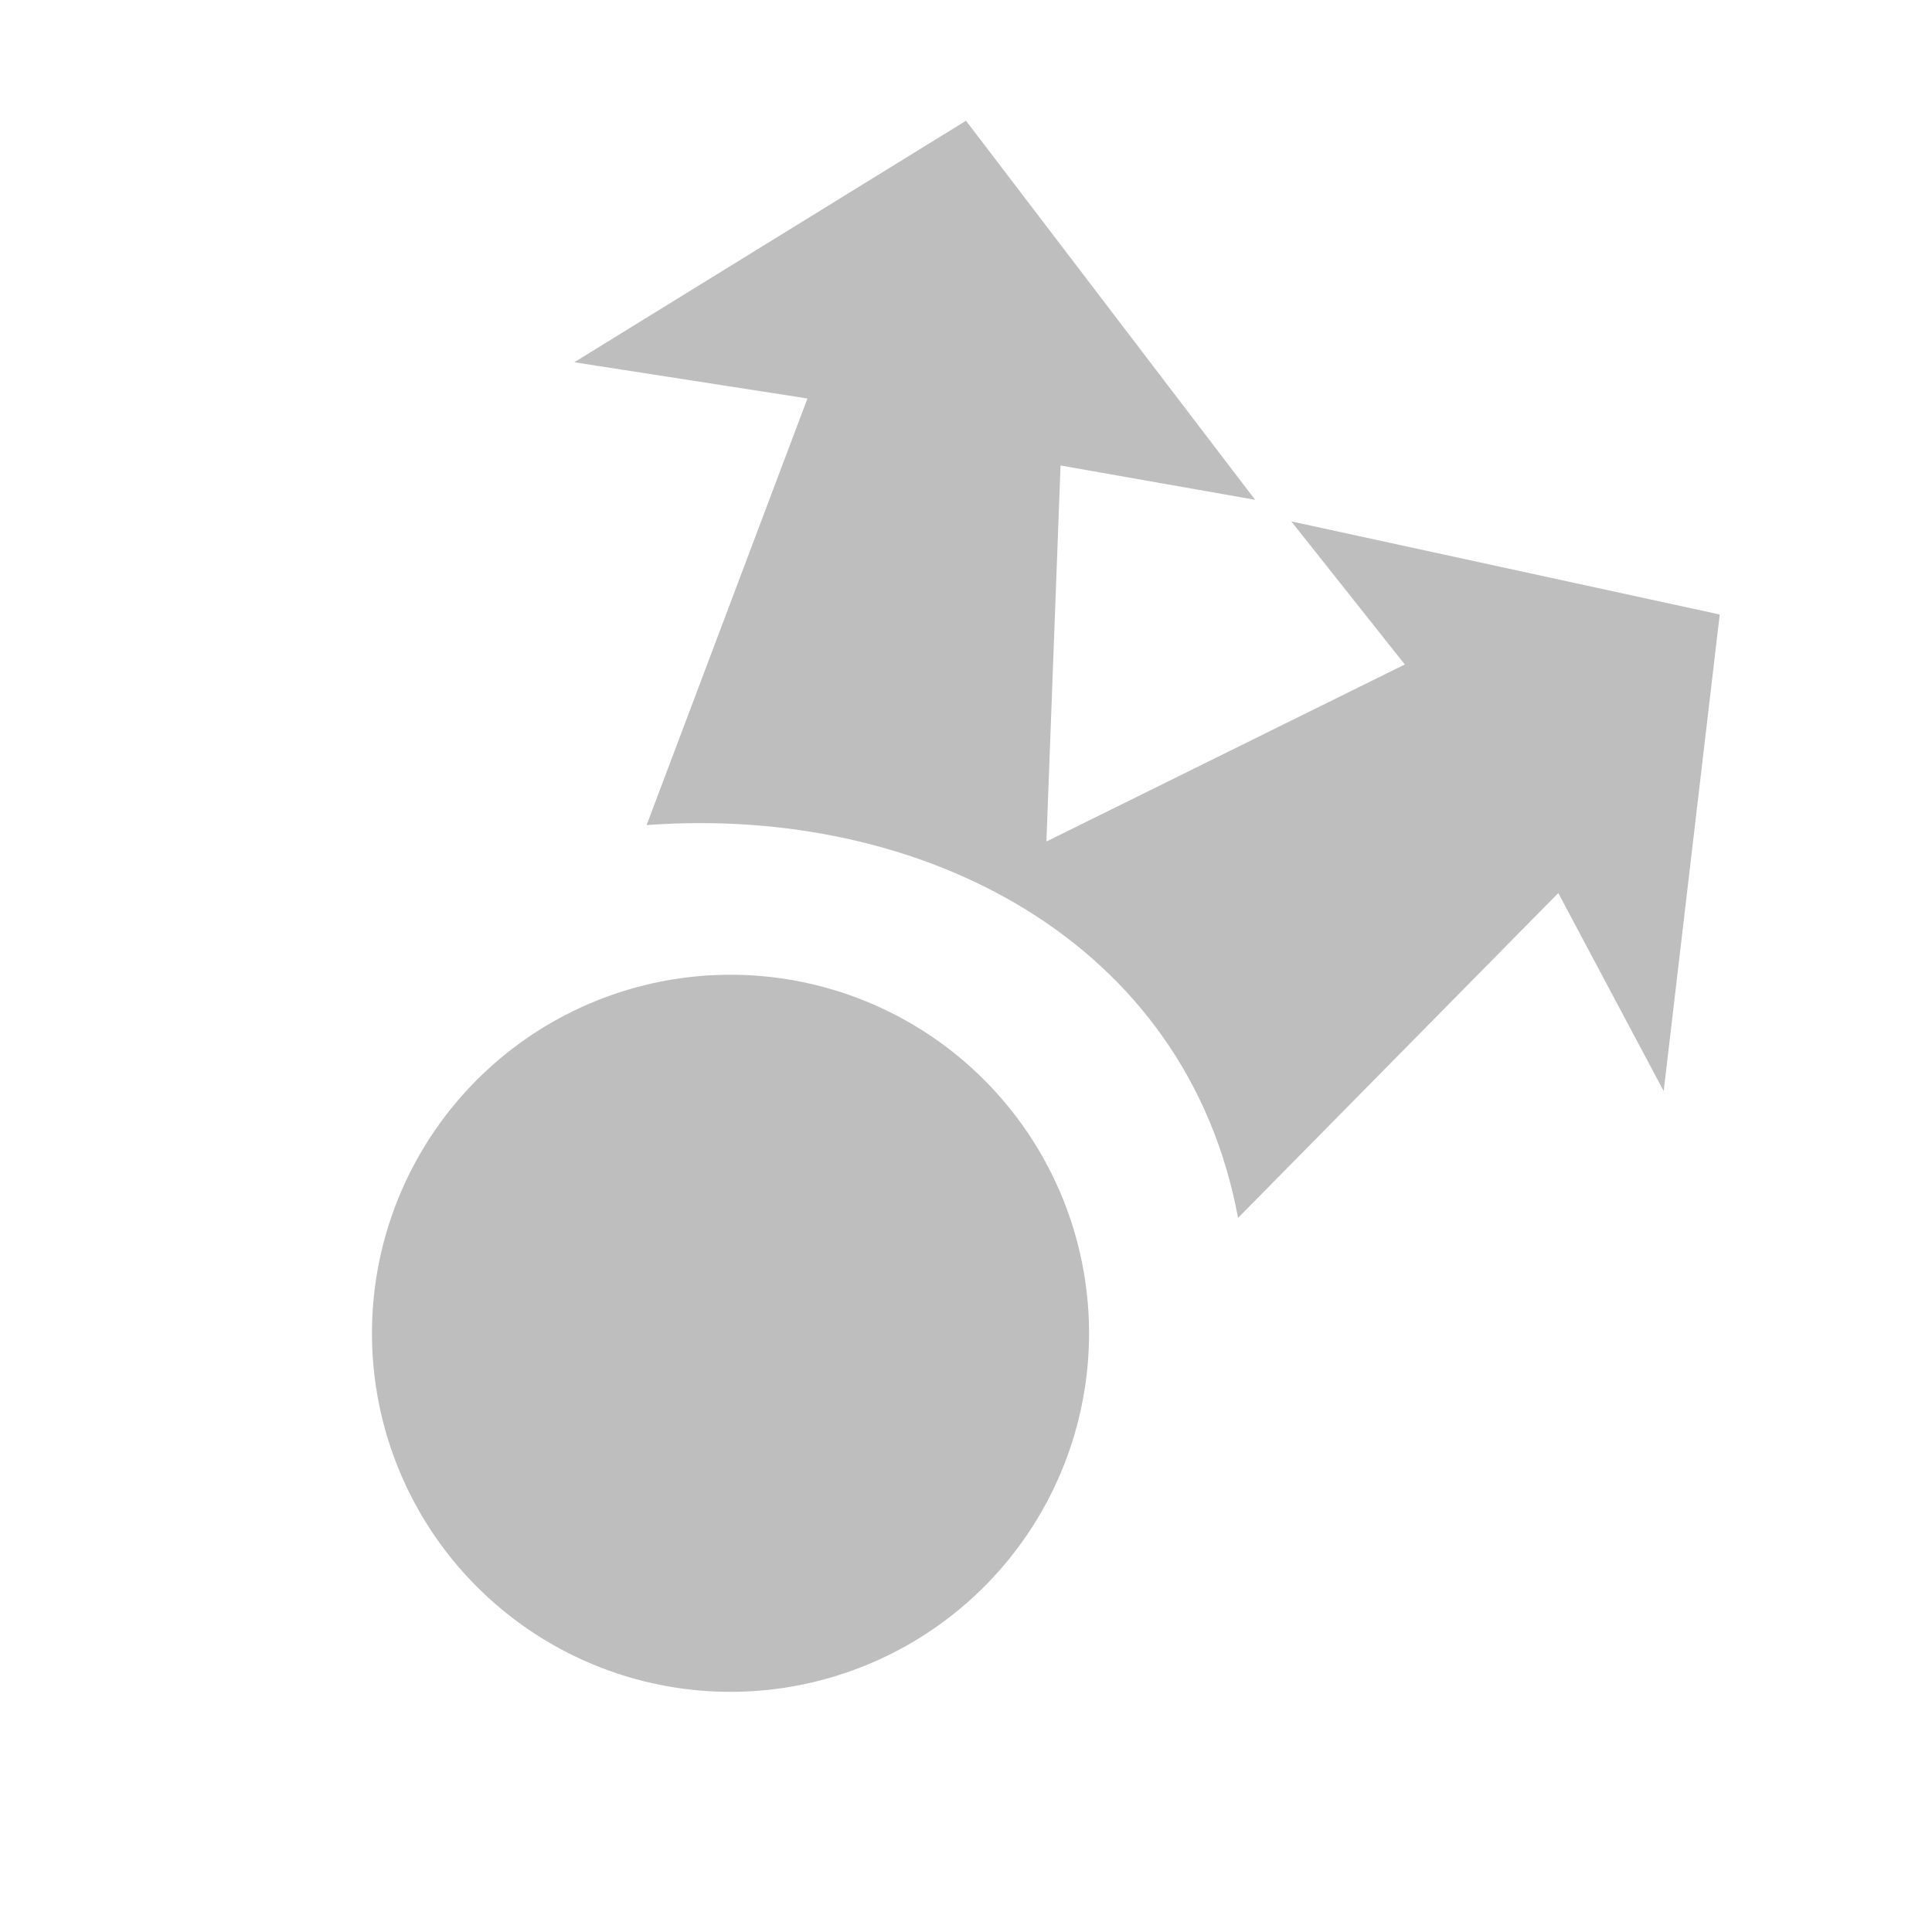 <?xml version='1.0' encoding='UTF-8'?>
<!-- Created with Inkscape (http://www.inkscape.org/) -->

<svg id='svg7384' xmlns:cc='http://creativecommons.org/ns#' xmlns:sodipodi='http://sodipodi.sourceforge.net/DTD/sodipodi-0.dtd' xmlns:inkscape='http://www.inkscape.org/namespaces/inkscape' xmlns='http://www.w3.org/2000/svg' xmlns:svg='http://www.w3.org/2000/svg' height='16' xmlns:rdf='http://www.w3.org/1999/02/22-rdf-syntax-ns#' inkscape:version='0.48.1 r9760' version='1.1' xmlns:dc='http://purl.org/dc/elements/1.1/' width='16' sodipodi:docname='emblem-shared-symbolic.svg'>
  <sodipodi:namedview inkscape:pageshadow='2' inkscape:snap-bbox='true' inkscape:bbox-paths='false' inkscape:snap-others='false' bordercolor='#666666' id='namedview88' showguides='true' pagecolor='#555753' guidetolerance='10' inkscape:pageopacity='1' inkscape:snap-to-guides='true' inkscape:cx='-195.42008' inkscape:cy='-35.608419' objecttolerance='10' inkscape:window-maximized='0' inkscape:current-layer='layer15' borderopacity='1' inkscape:snap-nodes='true' inkscape:snap-grids='true' inkscape:guide-bbox='true' inkscape:snap-bbox-midpoints='false' showborder='false' inkscape:window-height='1020' gridtolerance='10' inkscape:window-x='1855' inkscape:window-y='122' inkscape:snap-global='true' inkscape:object-nodes='false' showgrid='false' inkscape:object-paths='false' inkscape:window-width='1598' inkscape:zoom='1'>
    <inkscape:grid id='grid4866' type='xygrid' empspacing='2' spacingx='1px' spacingy='1px' visible='true' enabled='true' snapvisiblegridlinesonly='true'/>
  </sodipodi:namedview>
  <title id='title9167'>Gnome Symbolic Icon Theme</title>
  <defs id='defs7386'/>
  <g id='layer9' inkscape:groupmode='layer' inkscape:label='status' transform='translate(-521,-381)' style='display:inline'/>
  <g id='layer10' inkscape:groupmode='layer' inkscape:label='devices' transform='translate(-521,-381)'/>
  <g id='layer11' inkscape:groupmode='layer' inkscape:label='apps' transform='translate(-521,-381)'/>
  <g id='layer13' inkscape:groupmode='layer' inkscape:label='places' transform='translate(-521,-381)'/>
  <g id='layer14' inkscape:groupmode='layer' inkscape:label='mimetypes' transform='translate(-521,-381)'/>
  <g id='layer15' inkscape:groupmode='layer' inkscape:label='emblems' transform='translate(-521,-381)' style='display:inline'>
    
    <path id='path4791' sodipodi:cx='289.03125' sodipodi:cy='178.03125' sodipodi:type='arc' sodipodi:rx='1.96875' sodipodi:ry='1.96875' d='m 291,178.031 a 1.969,1.969 0 1 1 -3.938,0 1.969,1.969 0 1 1 3.938,0 z' transform='matrix(1.508,0,0,1.508,91.191,123.571)' style='color:#000000;fill:#bebebe;fill-opacity:1;fill-rule:nonzero;stroke:none;stroke-width:1;marker:none;visibility:visible;display:inline;overflow:visible;enable-background:new'/>
    <path id='path4793' inkscape:connector-curvature='0' sodipodi:nodetypes='cccccccccccccc' d='m 529,382 -3.244,2 1.931,0.3 -1.332,3.533 c 2.285,-0.168 4.473,0.959 4.898,3.253 l 2.652,-2.69 0.873,1.64 0.464,-3.947 -3.548,-0.771 0.94,1.185 -2.968,1.466 0.117,-3.114 1.611,0.284 z' style='color:#000000;fill:#bebebe;fill-opacity:1;fill-rule:nonzero;stroke:none;stroke-width:1;marker:none;visibility:visible;display:inline;overflow:visible;enable-background:new' inkscape:transform-center-y='-5.5812618' inkscape:transform-center-x='-3.9656263'/>
  </g>
  <g id='g71291' inkscape:groupmode='layer' transform='translate(-521,-381)' inkscape:label='emotes' style='display:inline'/>
  <g id='g4953' inkscape:groupmode='layer' inkscape:label='categories' transform='translate(-521,-381)' style='display:inline'/>
  <g id='layer12' inkscape:groupmode='layer' inkscape:label='actions' transform='translate(-521,-381)' style='display:inline'/>
</svg>
